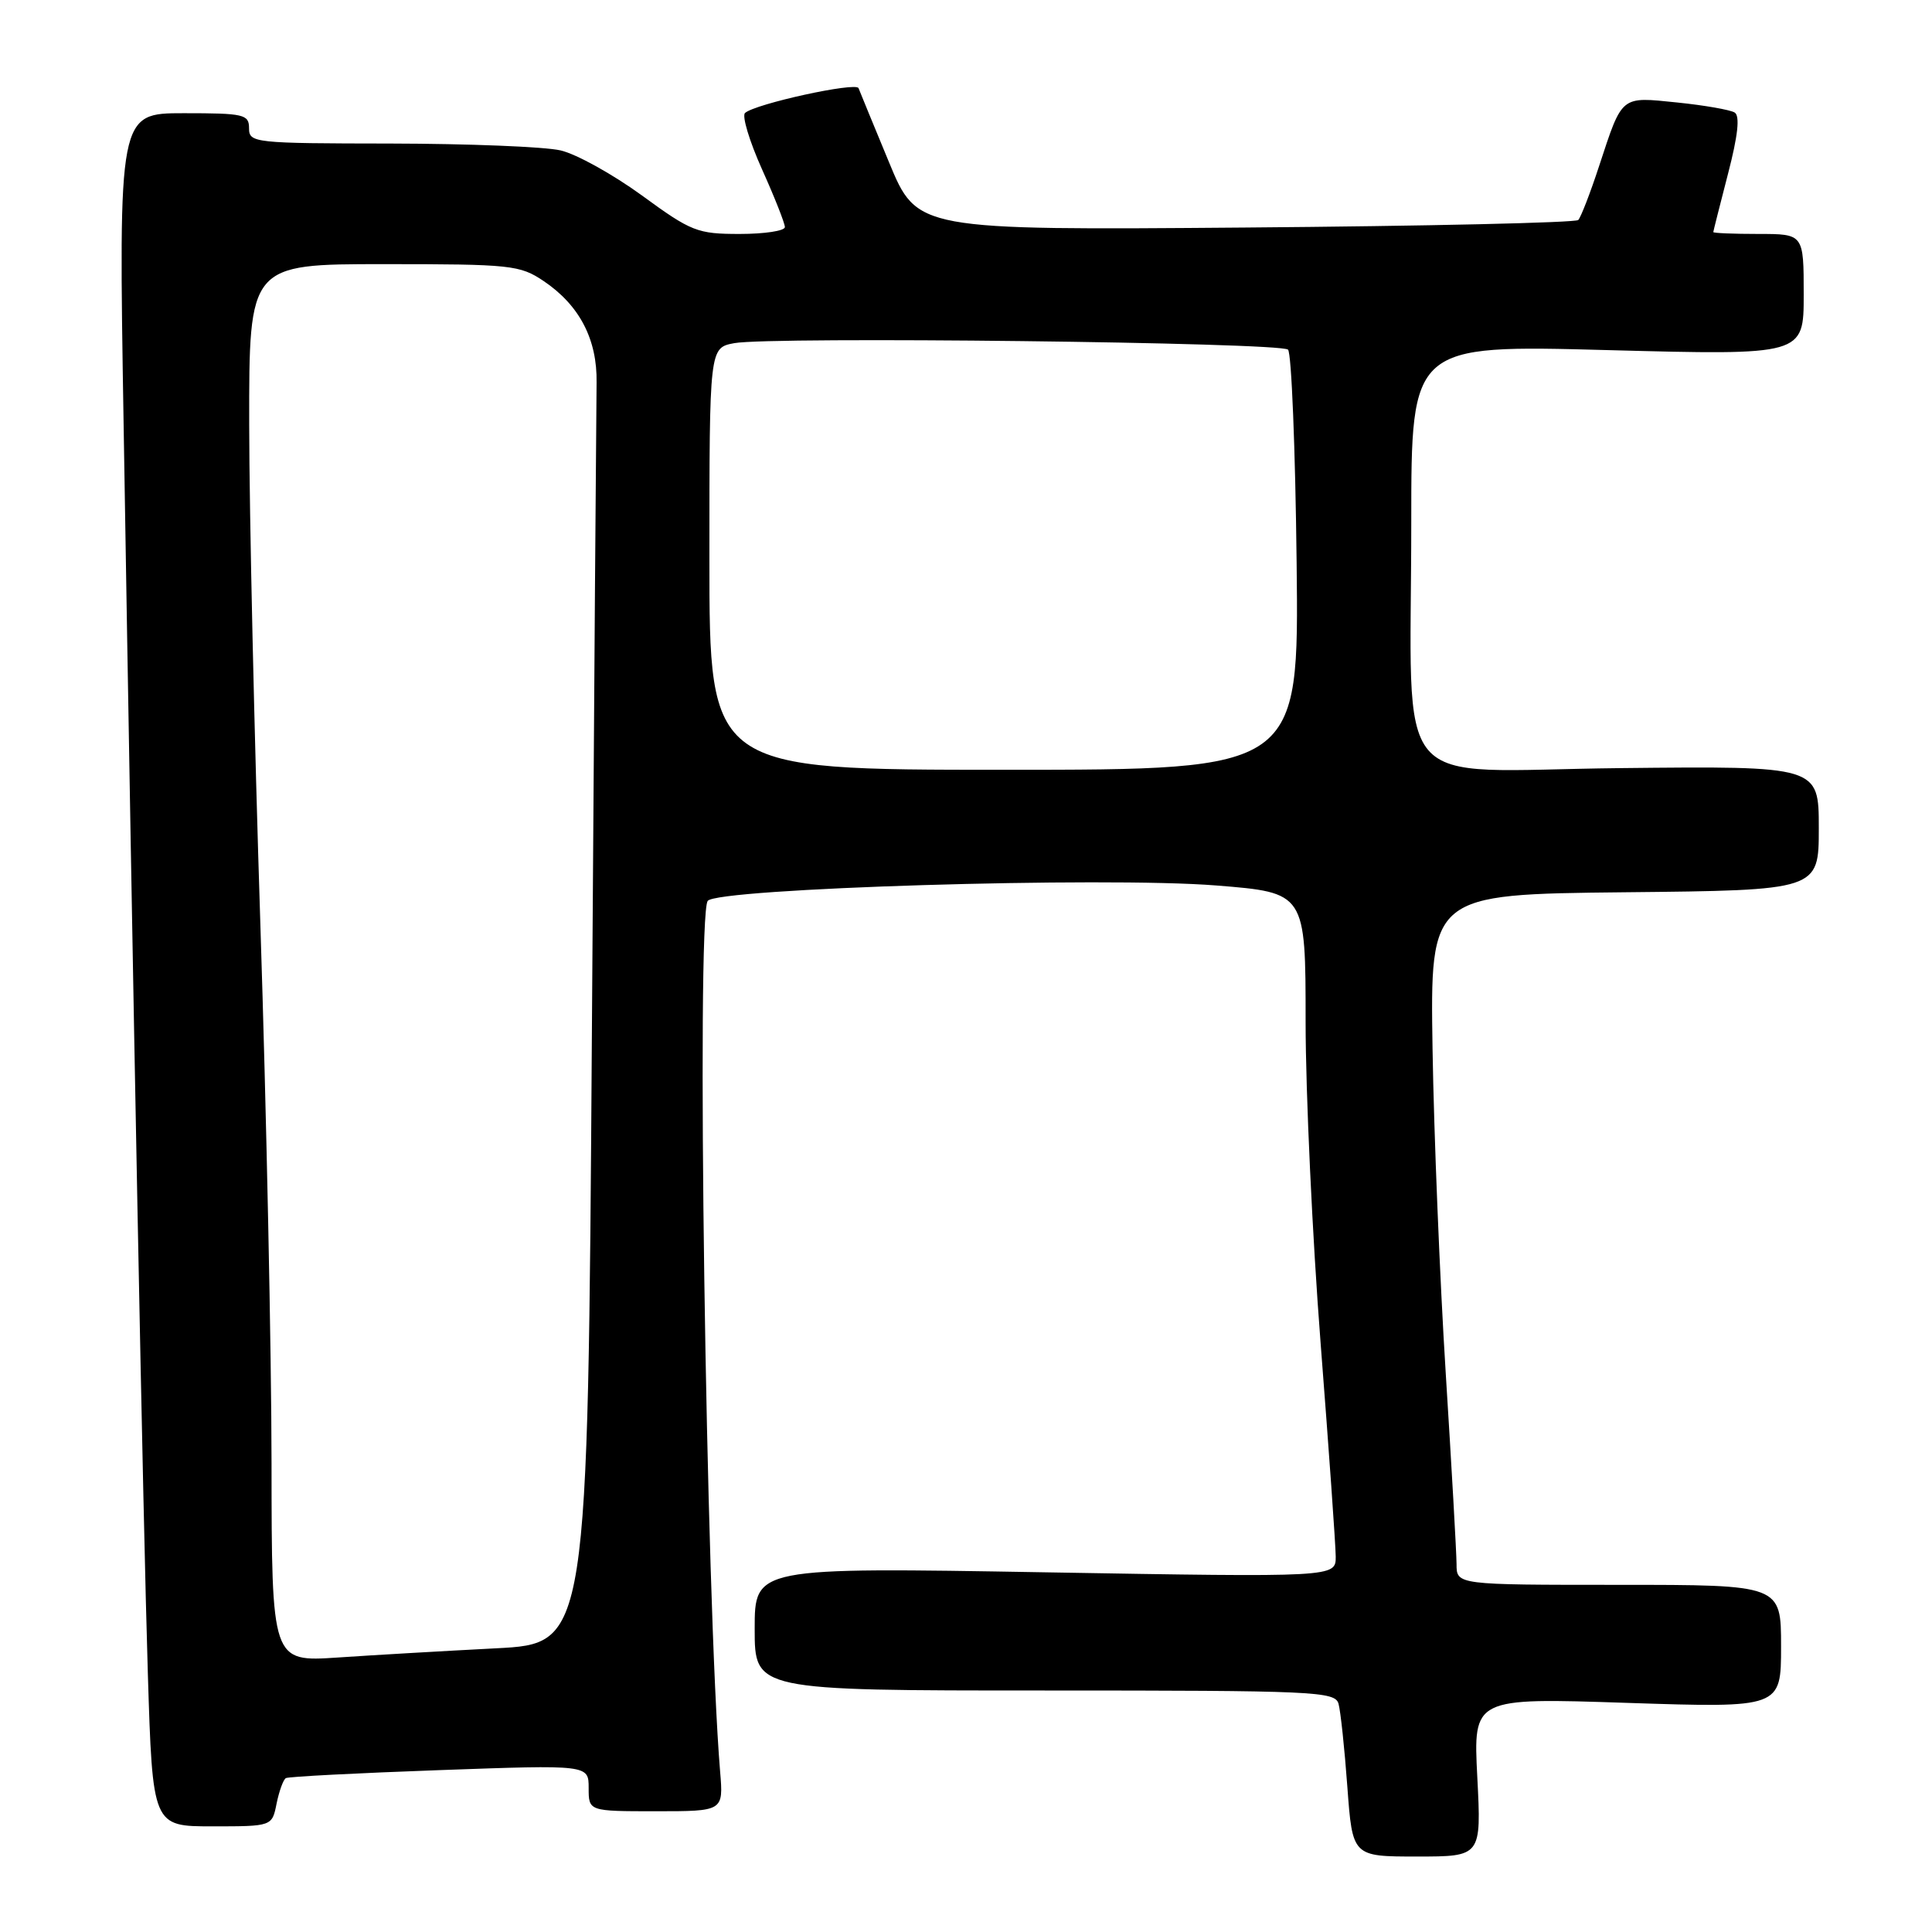 <?xml version="1.0" encoding="UTF-8" standalone="no"?>
<!DOCTYPE svg PUBLIC "-//W3C//DTD SVG 1.1//EN" "http://www.w3.org/Graphics/SVG/1.1/DTD/svg11.dtd" >
<svg xmlns="http://www.w3.org/2000/svg" xmlns:xlink="http://www.w3.org/1999/xlink" version="1.1" viewBox="0 0 256 256">
 <g >
 <path fill="currentColor"
d=" M 195.75 235.48 C 195.21 224.96 195.21 224.96 215.61 225.64 C 236.00 226.31 236.00 226.31 236.00 218.16 C 236.00 210.00 236.00 210.00 214.50 210.00 C 193.00 210.00 193.00 210.00 193.00 207.25 C 192.99 205.74 192.35 194.38 191.57 182.00 C 190.79 169.62 190.00 150.28 189.82 139.00 C 189.50 118.50 189.50 118.50 215.25 118.23 C 241.00 117.97 241.00 117.97 241.00 109.73 C 241.00 101.50 241.00 101.50 214.64 101.78 C 183.77 102.11 187.00 105.92 187.00 69.20 C 187.00 45.69 187.00 45.69 213.00 46.39 C 239.00 47.08 239.00 47.08 239.00 39.04 C 239.00 31.00 239.00 31.00 233.00 31.00 C 229.70 31.00 227.01 30.89 227.02 30.75 C 227.03 30.61 227.91 27.14 228.97 23.03 C 230.29 17.96 230.57 15.35 229.85 14.91 C 229.27 14.55 225.84 13.95 222.23 13.58 C 214.69 12.81 215.00 12.55 211.89 22.00 C 210.72 25.58 209.47 28.79 209.13 29.15 C 208.78 29.51 188.93 29.96 165.01 30.15 C 121.52 30.50 121.52 30.50 117.80 21.50 C 115.75 16.55 113.93 12.13 113.76 11.68 C 113.44 10.83 100.09 13.75 98.72 14.97 C 98.29 15.35 99.30 18.71 100.97 22.43 C 102.64 26.14 104.00 29.59 104.00 30.09 C 104.00 30.59 101.31 31.00 98.02 31.00 C 92.41 31.00 91.61 30.69 85.06 25.90 C 81.21 23.10 76.37 20.41 74.28 19.93 C 72.20 19.44 62.06 19.04 51.75 19.02 C 33.67 19.00 33.00 18.93 33.00 17.00 C 33.00 15.15 32.33 15.00 24.35 15.00 C 15.70 15.00 15.70 15.00 16.38 56.25 C 17.63 133.10 18.96 201.42 19.59 221.75 C 20.22 242.00 20.22 242.00 28.14 242.00 C 36.05 242.00 36.05 242.00 36.65 238.98 C 36.99 237.32 37.54 235.80 37.88 235.61 C 38.22 235.41 47.39 234.94 58.25 234.55 C 78.00 233.84 78.00 233.84 78.00 236.92 C 78.00 240.00 78.00 240.00 86.93 240.00 C 95.86 240.00 95.86 240.00 95.42 234.75 C 93.55 212.23 92.25 121.68 93.77 119.38 C 94.86 117.71 146.35 116.14 161.16 117.33 C 173.00 118.28 173.00 118.28 173.00 135.39 C 173.00 144.80 173.90 163.97 174.99 178.00 C 176.08 192.03 176.98 204.74 176.99 206.25 C 177.00 209.00 177.00 209.00 138.50 208.34 C 100.00 207.68 100.00 207.68 100.00 215.84 C 100.00 224.00 100.00 224.00 138.43 224.00 C 174.18 224.00 176.90 224.12 177.36 225.75 C 177.63 226.71 178.16 231.66 178.53 236.75 C 179.21 246.00 179.21 246.00 187.75 246.00 C 196.29 246.00 196.29 246.00 195.75 235.48 Z  M 35.98 193.86 C 35.97 179.36 35.30 147.25 34.50 122.50 C 33.70 97.75 33.03 67.94 33.02 56.25 C 33.00 35.00 33.00 35.00 50.85 35.00 C 67.72 35.00 68.89 35.12 72.05 37.25 C 76.79 40.45 79.15 44.98 79.05 50.71 C 79.01 53.34 78.73 92.01 78.43 136.64 C 77.89 217.79 77.89 217.79 65.70 218.41 C 58.99 218.76 49.56 219.30 44.75 219.63 C 36.00 220.21 36.00 220.21 35.98 193.86 Z  M 94.00 74.05 C 94.00 46.09 94.00 46.09 97.29 45.47 C 102.12 44.57 169.69 45.36 170.67 46.33 C 171.13 46.79 171.64 59.50 171.81 74.58 C 172.12 102.00 172.12 102.00 133.06 102.00 C 94.00 102.00 94.00 102.00 94.00 74.05 Z "/>
</g>
</svg>